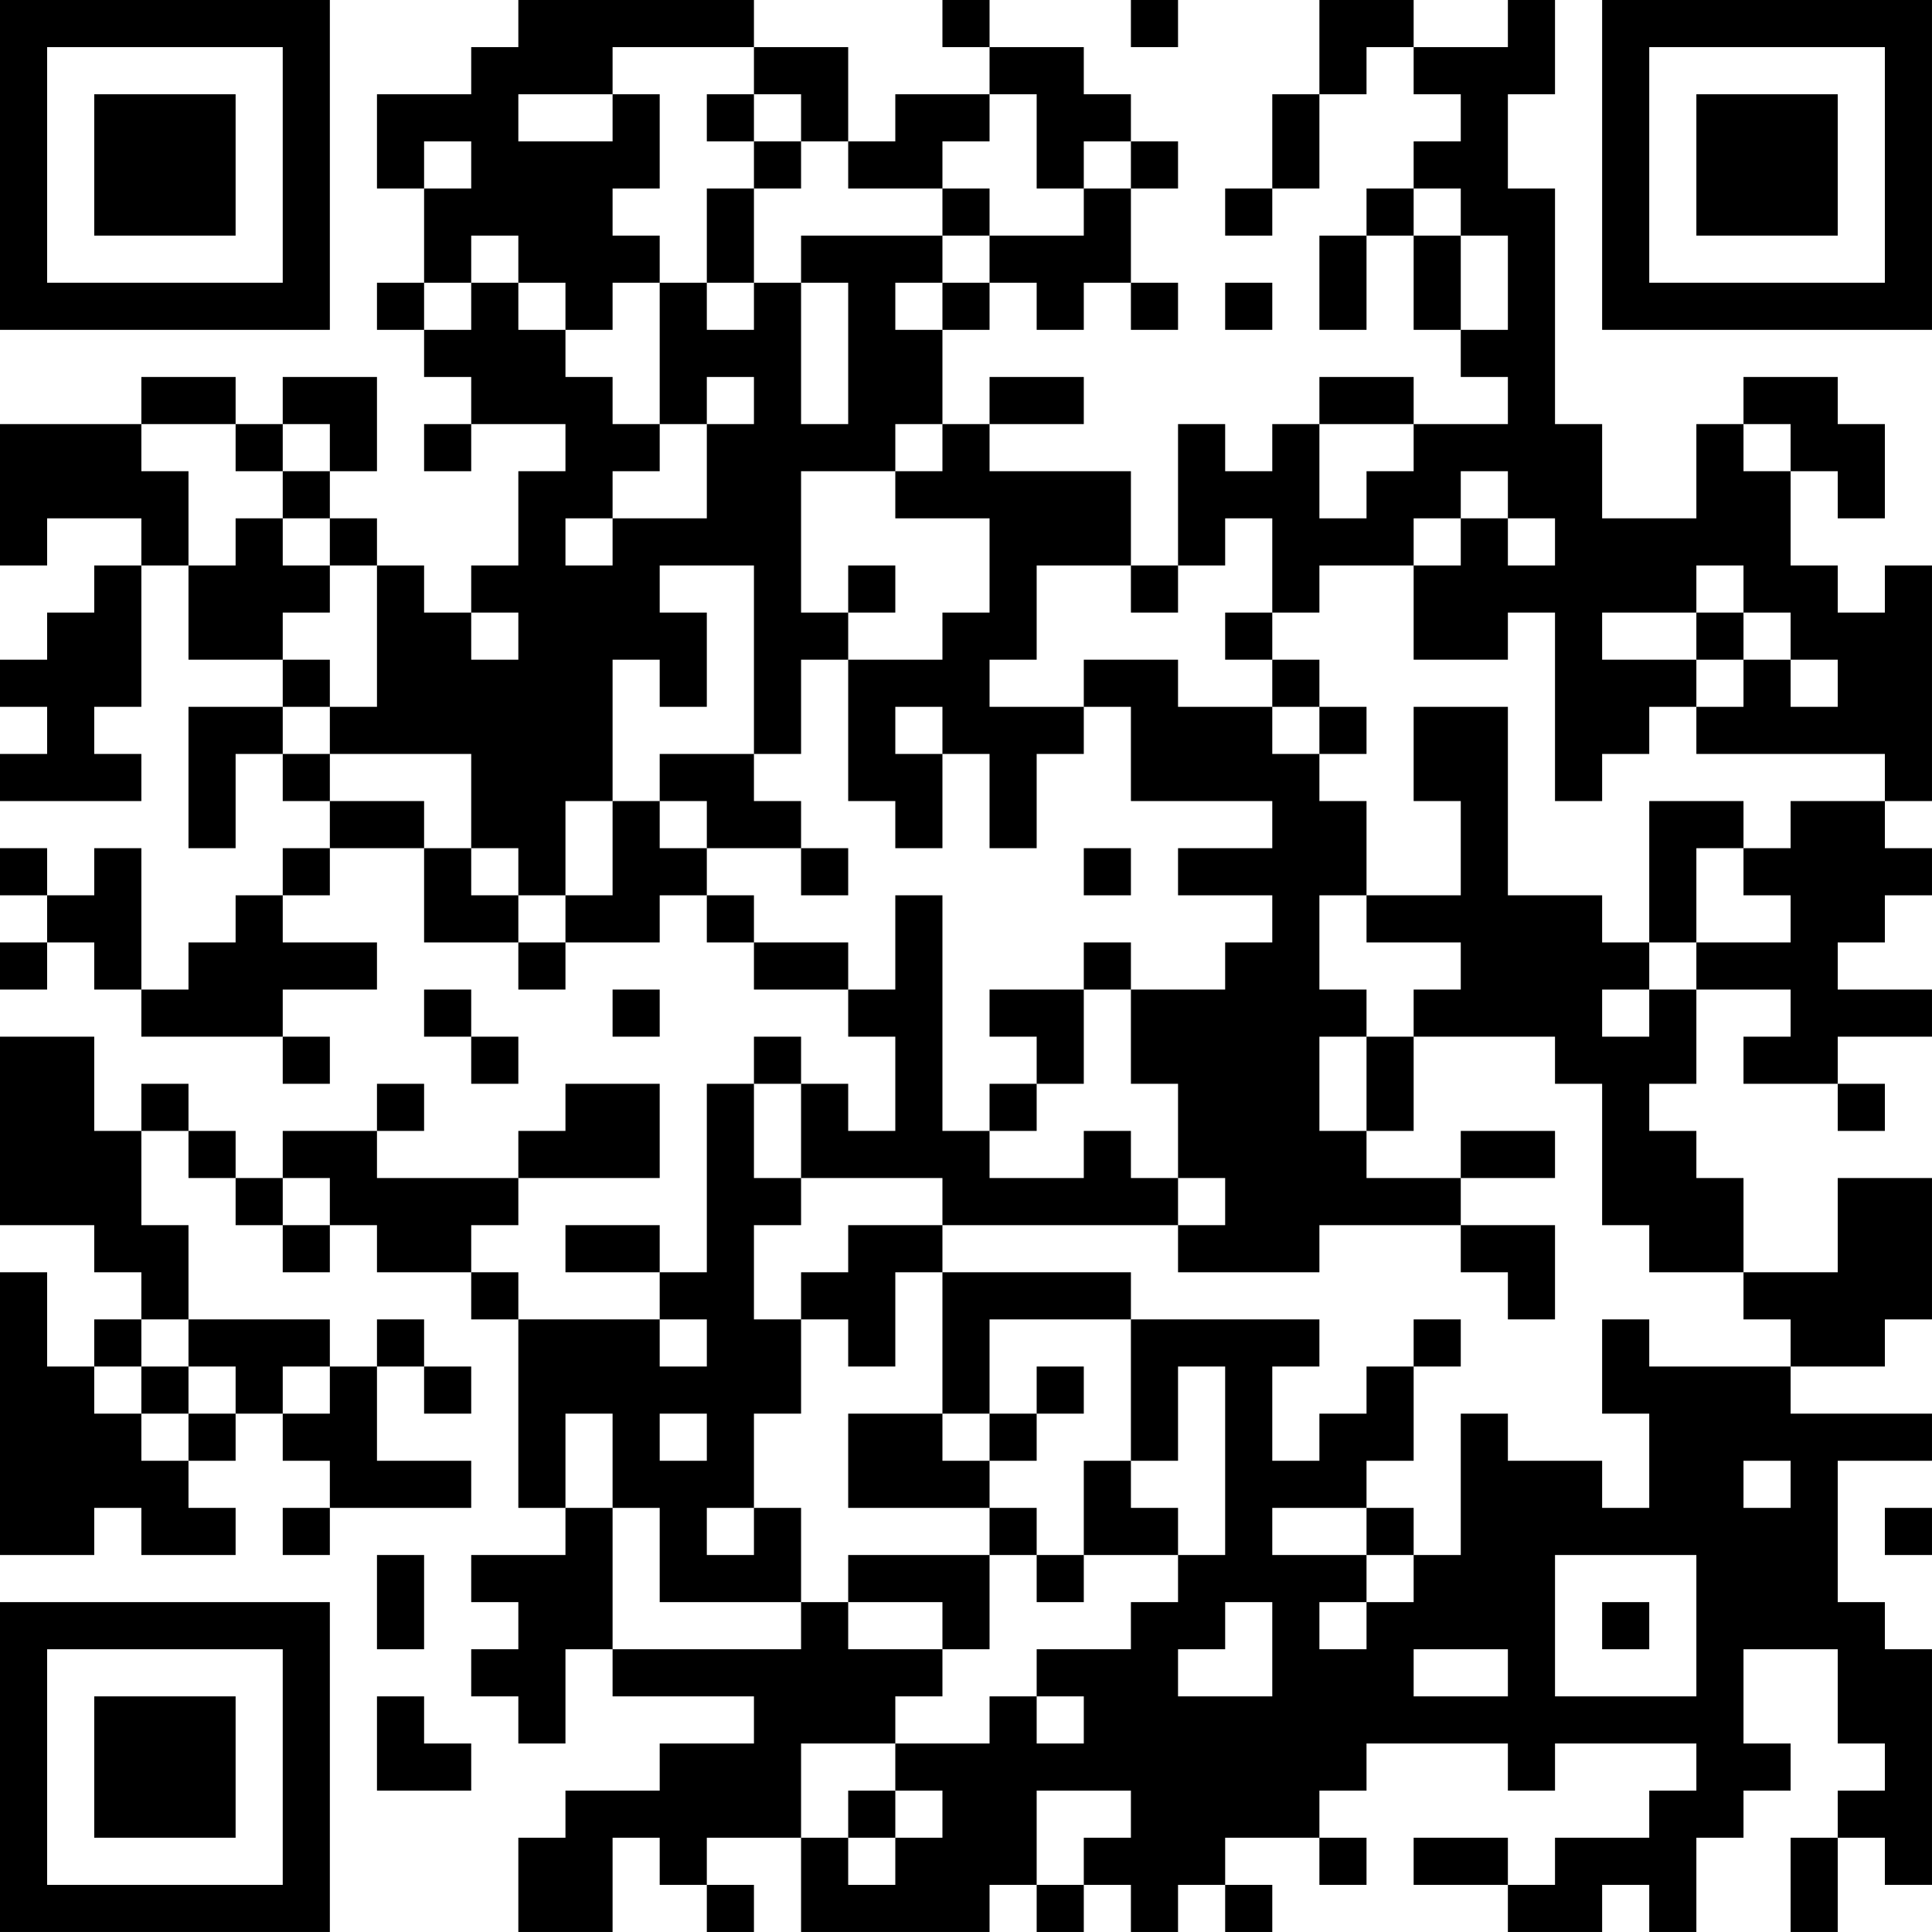 <?xml version="1.0" encoding="UTF-8"?>
<svg xmlns="http://www.w3.org/2000/svg" version="1.1" width="200" height="200" viewBox="0 0 200 200"><rect x="0" y="0" width="200" height="200" fill="#ffffff"/><g transform="scale(4.878)"><g transform="translate(0,0)"><path fill-rule="evenodd" d="M11 0L11 1L10 1L10 2L8 2L8 4L9 4L9 6L8 6L8 7L9 7L9 8L10 8L10 9L9 9L9 10L10 10L10 9L12 9L12 10L11 10L11 12L10 12L10 13L9 13L9 12L8 12L8 11L7 11L7 10L8 10L8 8L6 8L6 9L5 9L5 8L3 8L3 9L0 9L0 12L1 12L1 11L3 11L3 12L2 12L2 13L1 13L1 14L0 14L0 15L1 15L1 16L0 16L0 17L3 17L3 16L2 16L2 15L3 15L3 12L4 12L4 14L6 14L6 15L4 15L4 18L5 18L5 16L6 16L6 17L7 17L7 18L6 18L6 19L5 19L5 20L4 20L4 21L3 21L3 18L2 18L2 19L1 19L1 18L0 18L0 19L1 19L1 20L0 20L0 21L1 21L1 20L2 20L2 21L3 21L3 22L6 22L6 23L7 23L7 22L6 22L6 21L8 21L8 20L6 20L6 19L7 19L7 18L9 18L9 20L11 20L11 21L12 21L12 20L14 20L14 19L15 19L15 20L16 20L16 21L18 21L18 22L19 22L19 24L18 24L18 23L17 23L17 22L16 22L16 23L15 23L15 27L14 27L14 26L12 26L12 27L14 27L14 28L11 28L11 27L10 27L10 26L11 26L11 25L14 25L14 23L12 23L12 24L11 24L11 25L8 25L8 24L9 24L9 23L8 23L8 24L6 24L6 25L5 25L5 24L4 24L4 23L3 23L3 24L2 24L2 22L0 22L0 26L2 26L2 27L3 27L3 28L2 28L2 29L1 29L1 27L0 27L0 33L2 33L2 32L3 32L3 33L5 33L5 32L4 32L4 31L5 31L5 30L6 30L6 31L7 31L7 32L6 32L6 33L7 33L7 32L10 32L10 31L8 31L8 29L9 29L9 30L10 30L10 29L9 29L9 28L8 28L8 29L7 29L7 28L4 28L4 26L3 26L3 24L4 24L4 25L5 25L5 26L6 26L6 27L7 27L7 26L8 26L8 27L10 27L10 28L11 28L11 32L12 32L12 33L10 33L10 34L11 34L11 35L10 35L10 36L11 36L11 37L12 37L12 35L13 35L13 36L16 36L16 37L14 37L14 38L12 38L12 39L11 39L11 41L13 41L13 39L14 39L14 40L15 40L15 41L16 41L16 40L15 40L15 39L17 39L17 41L21 41L21 40L22 40L22 41L23 41L23 40L24 40L24 41L25 41L25 40L26 40L26 41L27 41L27 40L26 40L26 39L28 39L28 40L29 40L29 39L28 39L28 38L29 38L29 37L32 37L32 38L33 38L33 37L36 37L36 38L35 38L35 39L33 39L33 40L32 40L32 39L30 39L30 40L32 40L32 41L34 41L34 40L35 40L35 41L36 41L36 39L37 39L37 38L38 38L38 37L37 37L37 35L39 35L39 37L40 37L40 38L39 38L39 39L38 39L38 41L39 41L39 39L40 39L40 40L41 40L41 35L40 35L40 34L39 34L39 31L41 31L41 30L38 30L38 29L40 29L40 28L41 28L41 25L39 25L39 27L37 27L37 25L36 25L36 24L35 24L35 23L36 23L36 21L38 21L38 22L37 22L37 23L39 23L39 24L40 24L40 23L39 23L39 22L41 22L41 21L39 21L39 20L40 20L40 19L41 19L41 18L40 18L40 17L41 17L41 12L40 12L40 13L39 13L39 12L38 12L38 10L39 10L39 11L40 11L40 9L39 9L39 8L37 8L37 9L36 9L36 11L34 11L34 9L33 9L33 4L32 4L32 2L33 2L33 0L32 0L32 1L30 1L30 0L28 0L28 2L27 2L27 4L26 4L26 5L27 5L27 4L28 4L28 2L29 2L29 1L30 1L30 2L31 2L31 3L30 3L30 4L29 4L29 5L28 5L28 7L29 7L29 5L30 5L30 7L31 7L31 8L32 8L32 9L30 9L30 8L28 8L28 9L27 9L27 10L26 10L26 9L25 9L25 12L24 12L24 10L21 10L21 9L23 9L23 8L21 8L21 9L20 9L20 7L21 7L21 6L22 6L22 7L23 7L23 6L24 6L24 7L25 7L25 6L24 6L24 4L25 4L25 3L24 3L24 2L23 2L23 1L21 1L21 0L20 0L20 1L21 1L21 2L19 2L19 3L18 3L18 1L16 1L16 0ZM24 0L24 1L25 1L25 0ZM13 1L13 2L11 2L11 3L13 3L13 2L14 2L14 4L13 4L13 5L14 5L14 6L13 6L13 7L12 7L12 6L11 6L11 5L10 5L10 6L9 6L9 7L10 7L10 6L11 6L11 7L12 7L12 8L13 8L13 9L14 9L14 10L13 10L13 11L12 11L12 12L13 12L13 11L15 11L15 9L16 9L16 8L15 8L15 9L14 9L14 6L15 6L15 7L16 7L16 6L17 6L17 9L18 9L18 6L17 6L17 5L20 5L20 6L19 6L19 7L20 7L20 6L21 6L21 5L23 5L23 4L24 4L24 3L23 3L23 4L22 4L22 2L21 2L21 3L20 3L20 4L18 4L18 3L17 3L17 2L16 2L16 1ZM15 2L15 3L16 3L16 4L15 4L15 6L16 6L16 4L17 4L17 3L16 3L16 2ZM9 3L9 4L10 4L10 3ZM20 4L20 5L21 5L21 4ZM30 4L30 5L31 5L31 7L32 7L32 5L31 5L31 4ZM26 6L26 7L27 7L27 6ZM3 9L3 10L4 10L4 12L5 12L5 11L6 11L6 12L7 12L7 13L6 13L6 14L7 14L7 15L6 15L6 16L7 16L7 17L9 17L9 18L10 18L10 19L11 19L11 20L12 20L12 19L13 19L13 17L14 17L14 18L15 18L15 19L16 19L16 20L18 20L18 21L19 21L19 19L20 19L20 24L21 24L21 25L23 25L23 24L24 24L24 25L25 25L25 26L20 26L20 25L17 25L17 23L16 23L16 25L17 25L17 26L16 26L16 28L17 28L17 30L16 30L16 32L15 32L15 33L16 33L16 32L17 32L17 34L14 34L14 32L13 32L13 30L12 30L12 32L13 32L13 35L17 35L17 34L18 34L18 35L20 35L20 36L19 36L19 37L17 37L17 39L18 39L18 40L19 40L19 39L20 39L20 38L19 38L19 37L21 37L21 36L22 36L22 37L23 37L23 36L22 36L22 35L24 35L24 34L25 34L25 33L26 33L26 29L25 29L25 31L24 31L24 28L28 28L28 29L27 29L27 31L28 31L28 30L29 30L29 29L30 29L30 31L29 31L29 32L27 32L27 33L29 33L29 34L28 34L28 35L29 35L29 34L30 34L30 33L31 33L31 30L32 30L32 31L34 31L34 32L35 32L35 30L34 30L34 28L35 28L35 29L38 29L38 28L37 28L37 27L35 27L35 26L34 26L34 23L33 23L33 22L30 22L30 21L31 21L31 20L29 20L29 19L31 19L31 17L30 17L30 15L32 15L32 19L34 19L34 20L35 20L35 21L34 21L34 22L35 22L35 21L36 21L36 20L38 20L38 19L37 19L37 18L38 18L38 17L40 17L40 16L36 16L36 15L37 15L37 14L38 14L38 15L39 15L39 14L38 14L38 13L37 13L37 12L36 12L36 13L34 13L34 14L36 14L36 15L35 15L35 16L34 16L34 17L33 17L33 13L32 13L32 14L30 14L30 12L31 12L31 11L32 11L32 12L33 12L33 11L32 11L32 10L31 10L31 11L30 11L30 12L28 12L28 13L27 13L27 11L26 11L26 12L25 12L25 13L24 13L24 12L22 12L22 14L21 14L21 15L23 15L23 16L22 16L22 18L21 18L21 16L20 16L20 15L19 15L19 16L20 16L20 18L19 18L19 17L18 17L18 14L20 14L20 13L21 13L21 11L19 11L19 10L20 10L20 9L19 9L19 10L17 10L17 13L18 13L18 14L17 14L17 16L16 16L16 12L14 12L14 13L15 13L15 15L14 15L14 14L13 14L13 17L12 17L12 19L11 19L11 18L10 18L10 16L7 16L7 15L8 15L8 12L7 12L7 11L6 11L6 10L7 10L7 9L6 9L6 10L5 10L5 9ZM28 9L28 11L29 11L29 10L30 10L30 9ZM37 9L37 10L38 10L38 9ZM18 12L18 13L19 13L19 12ZM10 13L10 14L11 14L11 13ZM26 13L26 14L27 14L27 15L25 15L25 14L23 14L23 15L24 15L24 17L27 17L27 18L25 18L25 19L27 19L27 20L26 20L26 21L24 21L24 20L23 20L23 21L21 21L21 22L22 22L22 23L21 23L21 24L22 24L22 23L23 23L23 21L24 21L24 23L25 23L25 25L26 25L26 26L25 26L25 27L28 27L28 26L31 26L31 27L32 27L32 28L33 28L33 26L31 26L31 25L33 25L33 24L31 24L31 25L29 25L29 24L30 24L30 22L29 22L29 21L28 21L28 19L29 19L29 17L28 17L28 16L29 16L29 15L28 15L28 14L27 14L27 13ZM36 13L36 14L37 14L37 13ZM27 15L27 16L28 16L28 15ZM14 16L14 17L15 17L15 18L17 18L17 19L18 19L18 18L17 18L17 17L16 17L16 16ZM35 17L35 20L36 20L36 18L37 18L37 17ZM23 18L23 19L24 19L24 18ZM9 21L9 22L10 22L10 23L11 23L11 22L10 22L10 21ZM13 21L13 22L14 22L14 21ZM28 22L28 24L29 24L29 22ZM6 25L6 26L7 26L7 25ZM18 26L18 27L17 27L17 28L18 28L18 29L19 29L19 27L20 27L20 30L18 30L18 32L21 32L21 33L18 33L18 34L20 34L20 35L21 35L21 33L22 33L22 34L23 34L23 33L25 33L25 32L24 32L24 31L23 31L23 33L22 33L22 32L21 32L21 31L22 31L22 30L23 30L23 29L22 29L22 30L21 30L21 28L24 28L24 27L20 27L20 26ZM3 28L3 29L2 29L2 30L3 30L3 31L4 31L4 30L5 30L5 29L4 29L4 28ZM14 28L14 29L15 29L15 28ZM30 28L30 29L31 29L31 28ZM3 29L3 30L4 30L4 29ZM6 29L6 30L7 30L7 29ZM14 30L14 31L15 31L15 30ZM20 30L20 31L21 31L21 30ZM37 31L37 32L38 32L38 31ZM29 32L29 33L30 33L30 32ZM40 32L40 33L41 33L41 32ZM8 33L8 35L9 35L9 33ZM33 33L33 36L36 36L36 33ZM26 34L26 35L25 35L25 36L27 36L27 34ZM34 34L34 35L35 35L35 34ZM30 35L30 36L32 36L32 35ZM8 36L8 38L10 38L10 37L9 37L9 36ZM18 38L18 39L19 39L19 38ZM22 38L22 40L23 40L23 39L24 39L24 38ZM0 0L0 7L7 7L7 0ZM1 1L1 6L6 6L6 1ZM2 2L2 5L5 5L5 2ZM34 0L34 7L41 7L41 0ZM35 1L35 6L40 6L40 1ZM36 2L36 5L39 5L39 2ZM0 34L0 41L7 41L7 34ZM1 35L1 40L6 40L6 35ZM2 36L2 39L5 39L5 36Z" fill="#000000"/></g></g></svg>
